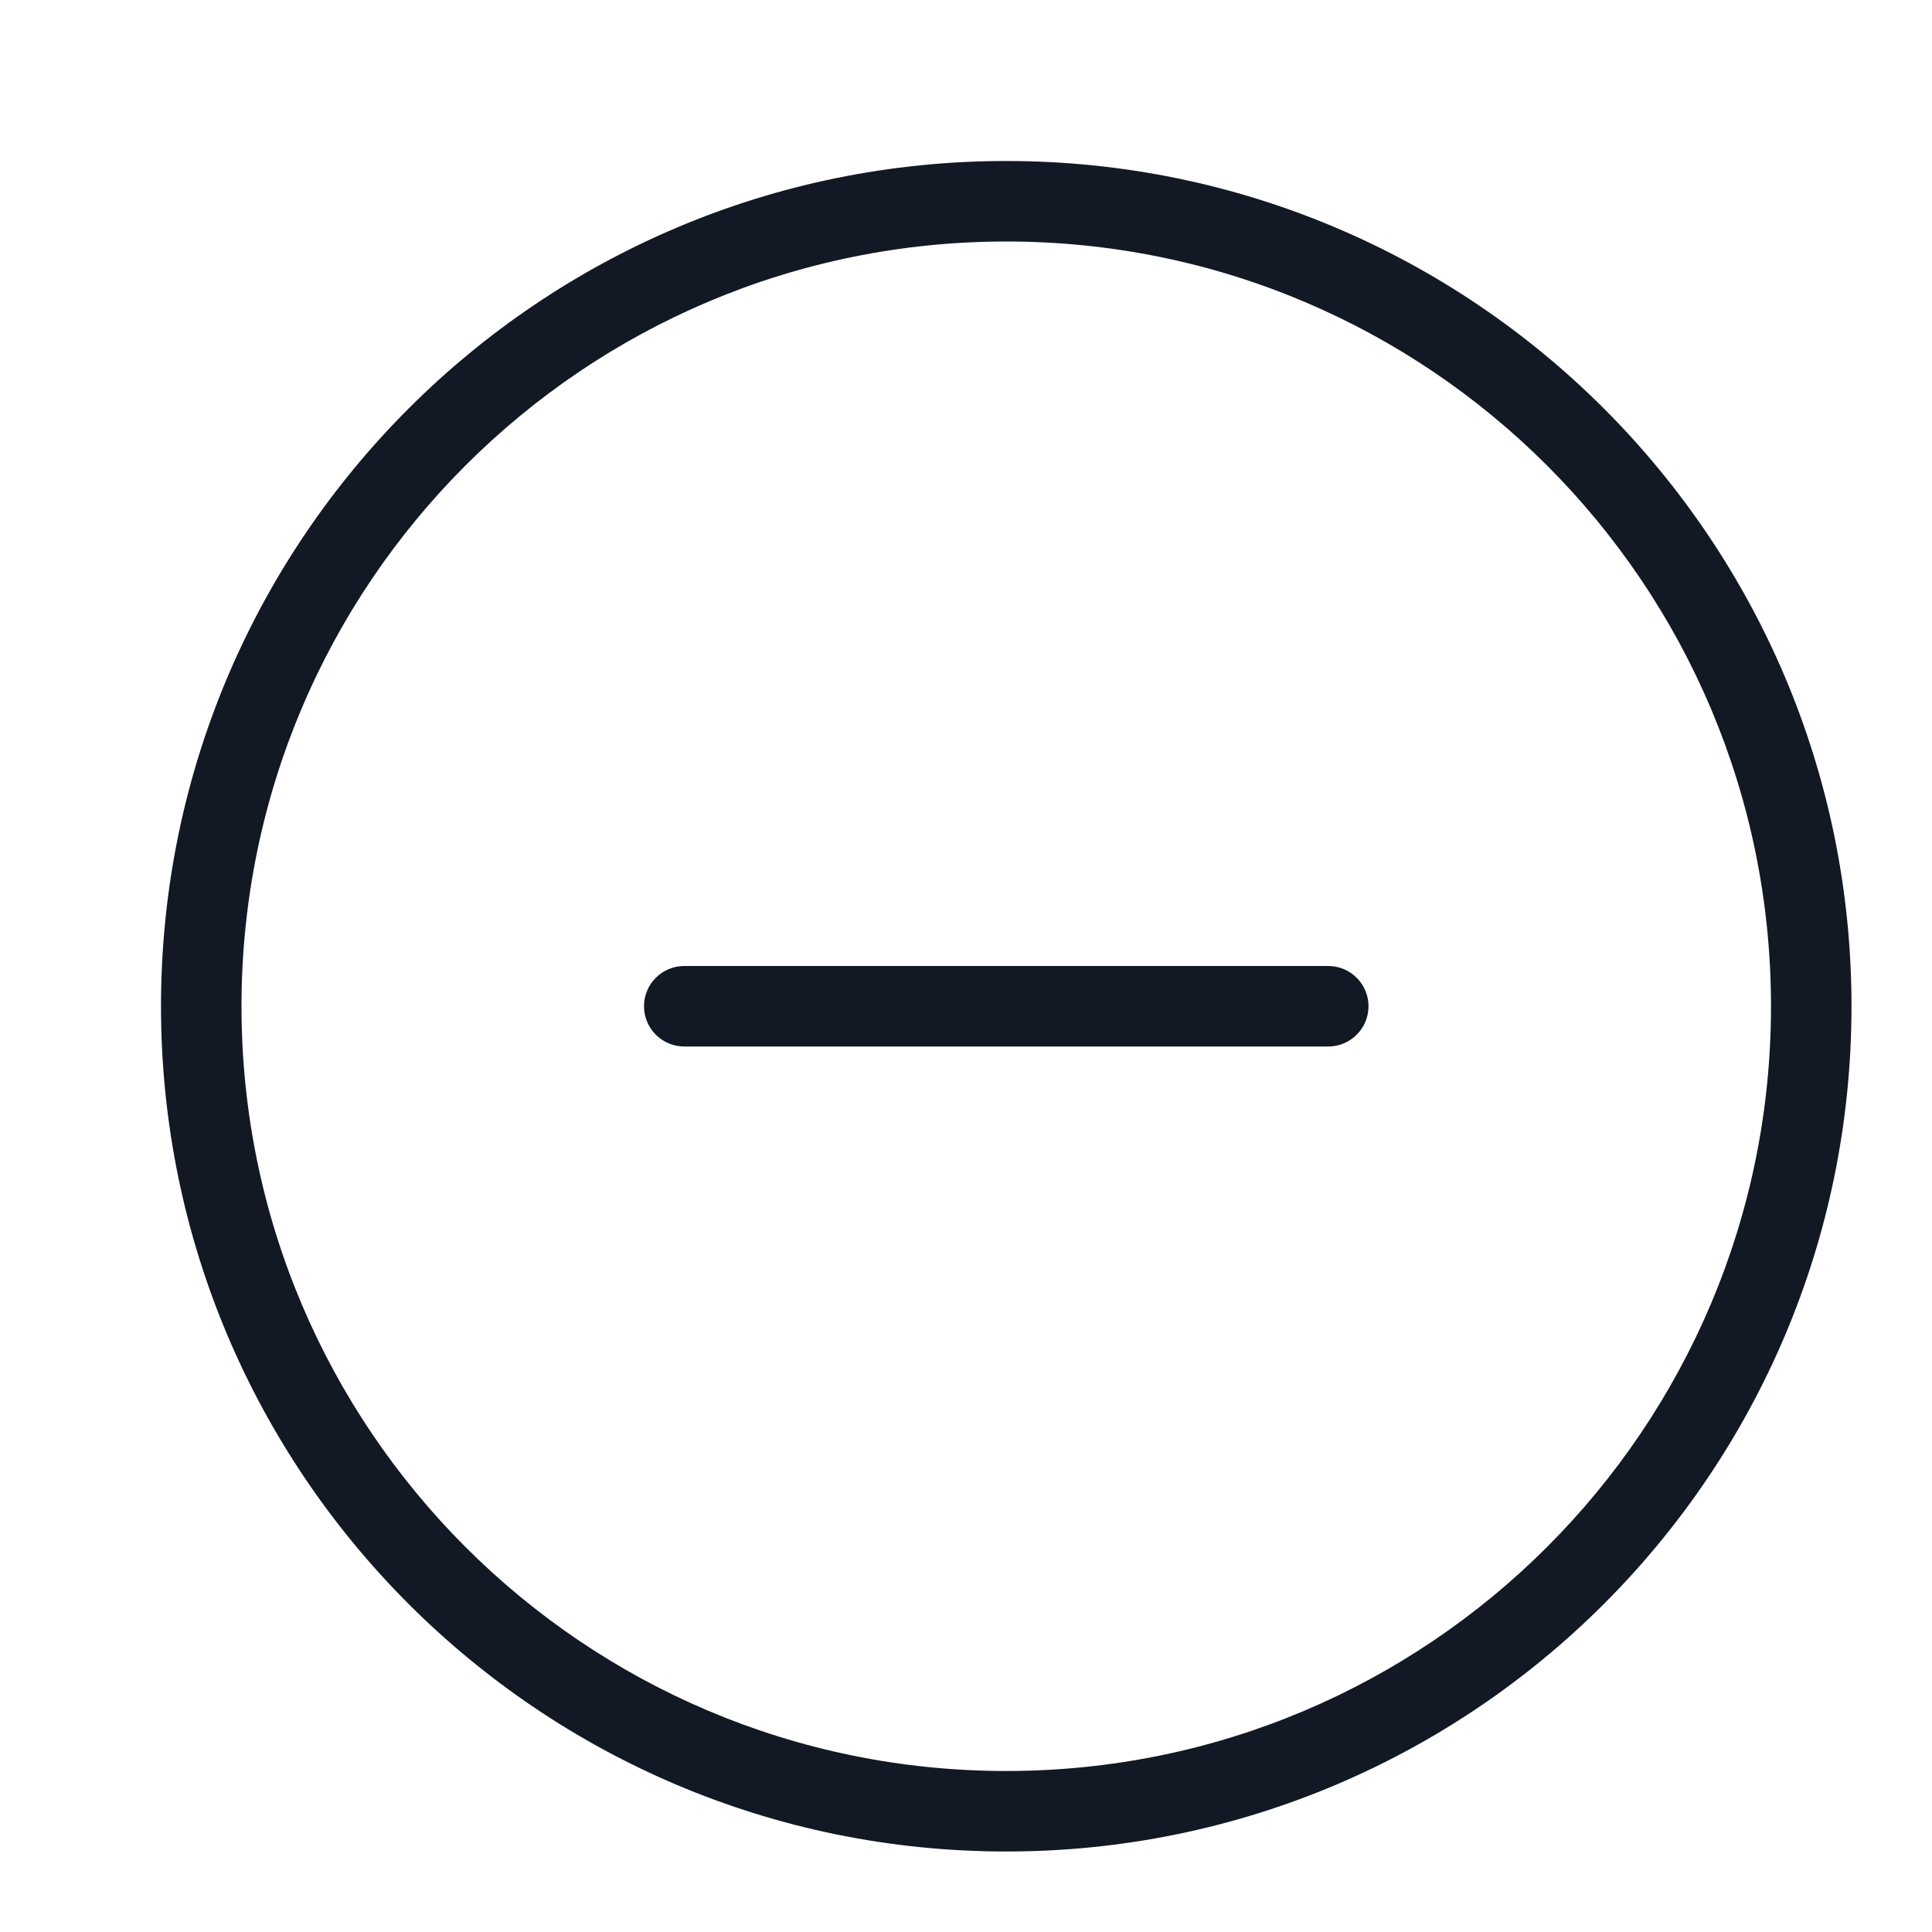 <svg width="24" height="24" viewBox="0 0 24 24" fill="none" xmlns="http://www.w3.org/2000/svg">
<g id="1. Icons / Line /  minus-circle">
<path id="minus-circle" fill-rule="evenodd" clip-rule="evenodd" d="M12.5 23C6.701 23 2 18.299 2 12.5C2 6.701 6.701 2 12.5 2C18.299 2 23 6.701 23 12.5C23 18.299 18.299 23 12.5 23ZM12.5 22C17.747 22 22 17.747 22 12.5C22 7.253 17.747 3 12.5 3C7.253 3 3 7.253 3 12.5C3 17.747 7.253 22 12.5 22ZM8.5 13C8.224 13 8 12.776 8 12.5C8 12.224 8.224 12 8.5 12H16.5C16.776 12 17 12.224 17 12.5C17 12.776 16.776 13 16.5 13H8.5Z" fill="#121924"/>
</g>
</svg>
